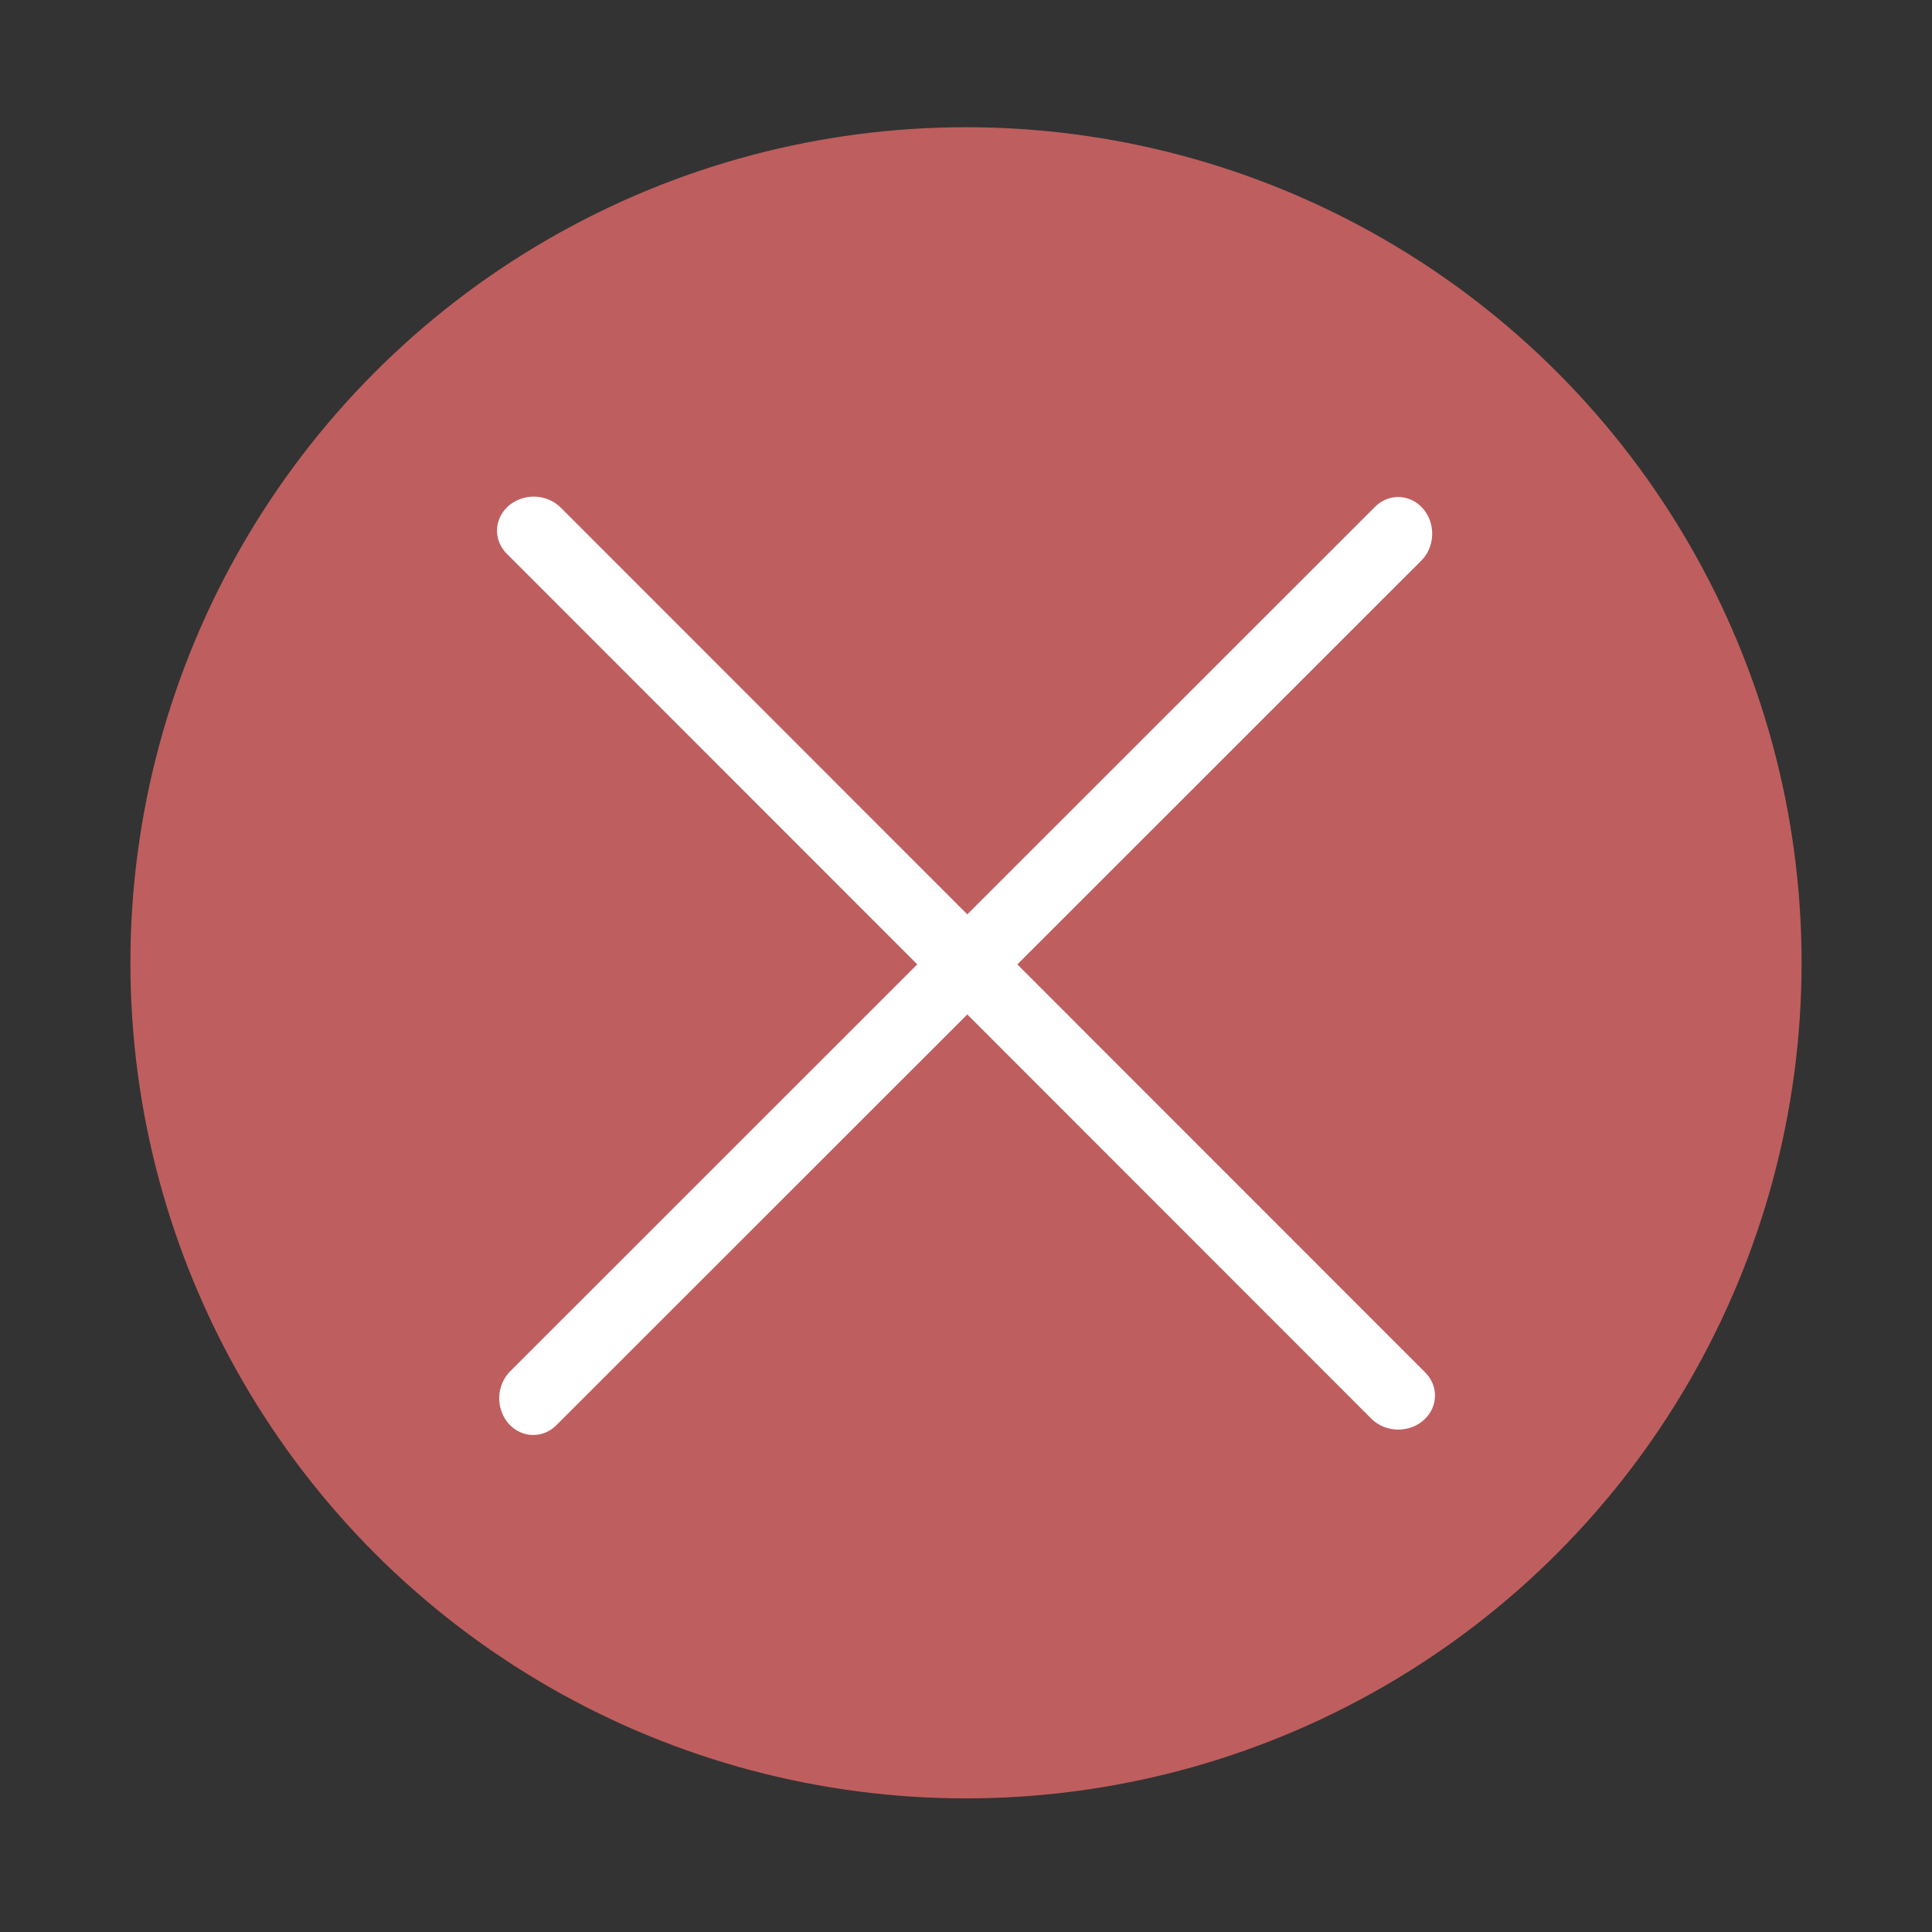 <svg id="el6IZerR0uK1" xmlns="http://www.w3.org/2000/svg" xmlns:xlink="http://www.w3.org/1999/xlink" viewBox="0 0 400 400" shape-rendering="geometricPrecision" text-rendering="geometricPrecision"><rect x="0" y="0" width="400" height="400" fill="#333333" stroke="none"/><ellipse rx="173" ry="173" transform="translate(200 199.338)" fill="#bf5e5e" stroke-width="0"/><path d="M82.83,79.689Q318.356,334.058,318.356,334.058" transform="matrix(.76 0 0 0.704 47.55 53.76)" fill="none" stroke="#fff" stroke-width="20" stroke-linecap="round"/><path d="M82.83,79.689Q318.356,334.058,318.356,334.058" transform="matrix(0 0.76-.704 0 345.578 47.55)" fill="none" stroke="#fff" stroke-width="20" stroke-linecap="round"/></svg>
